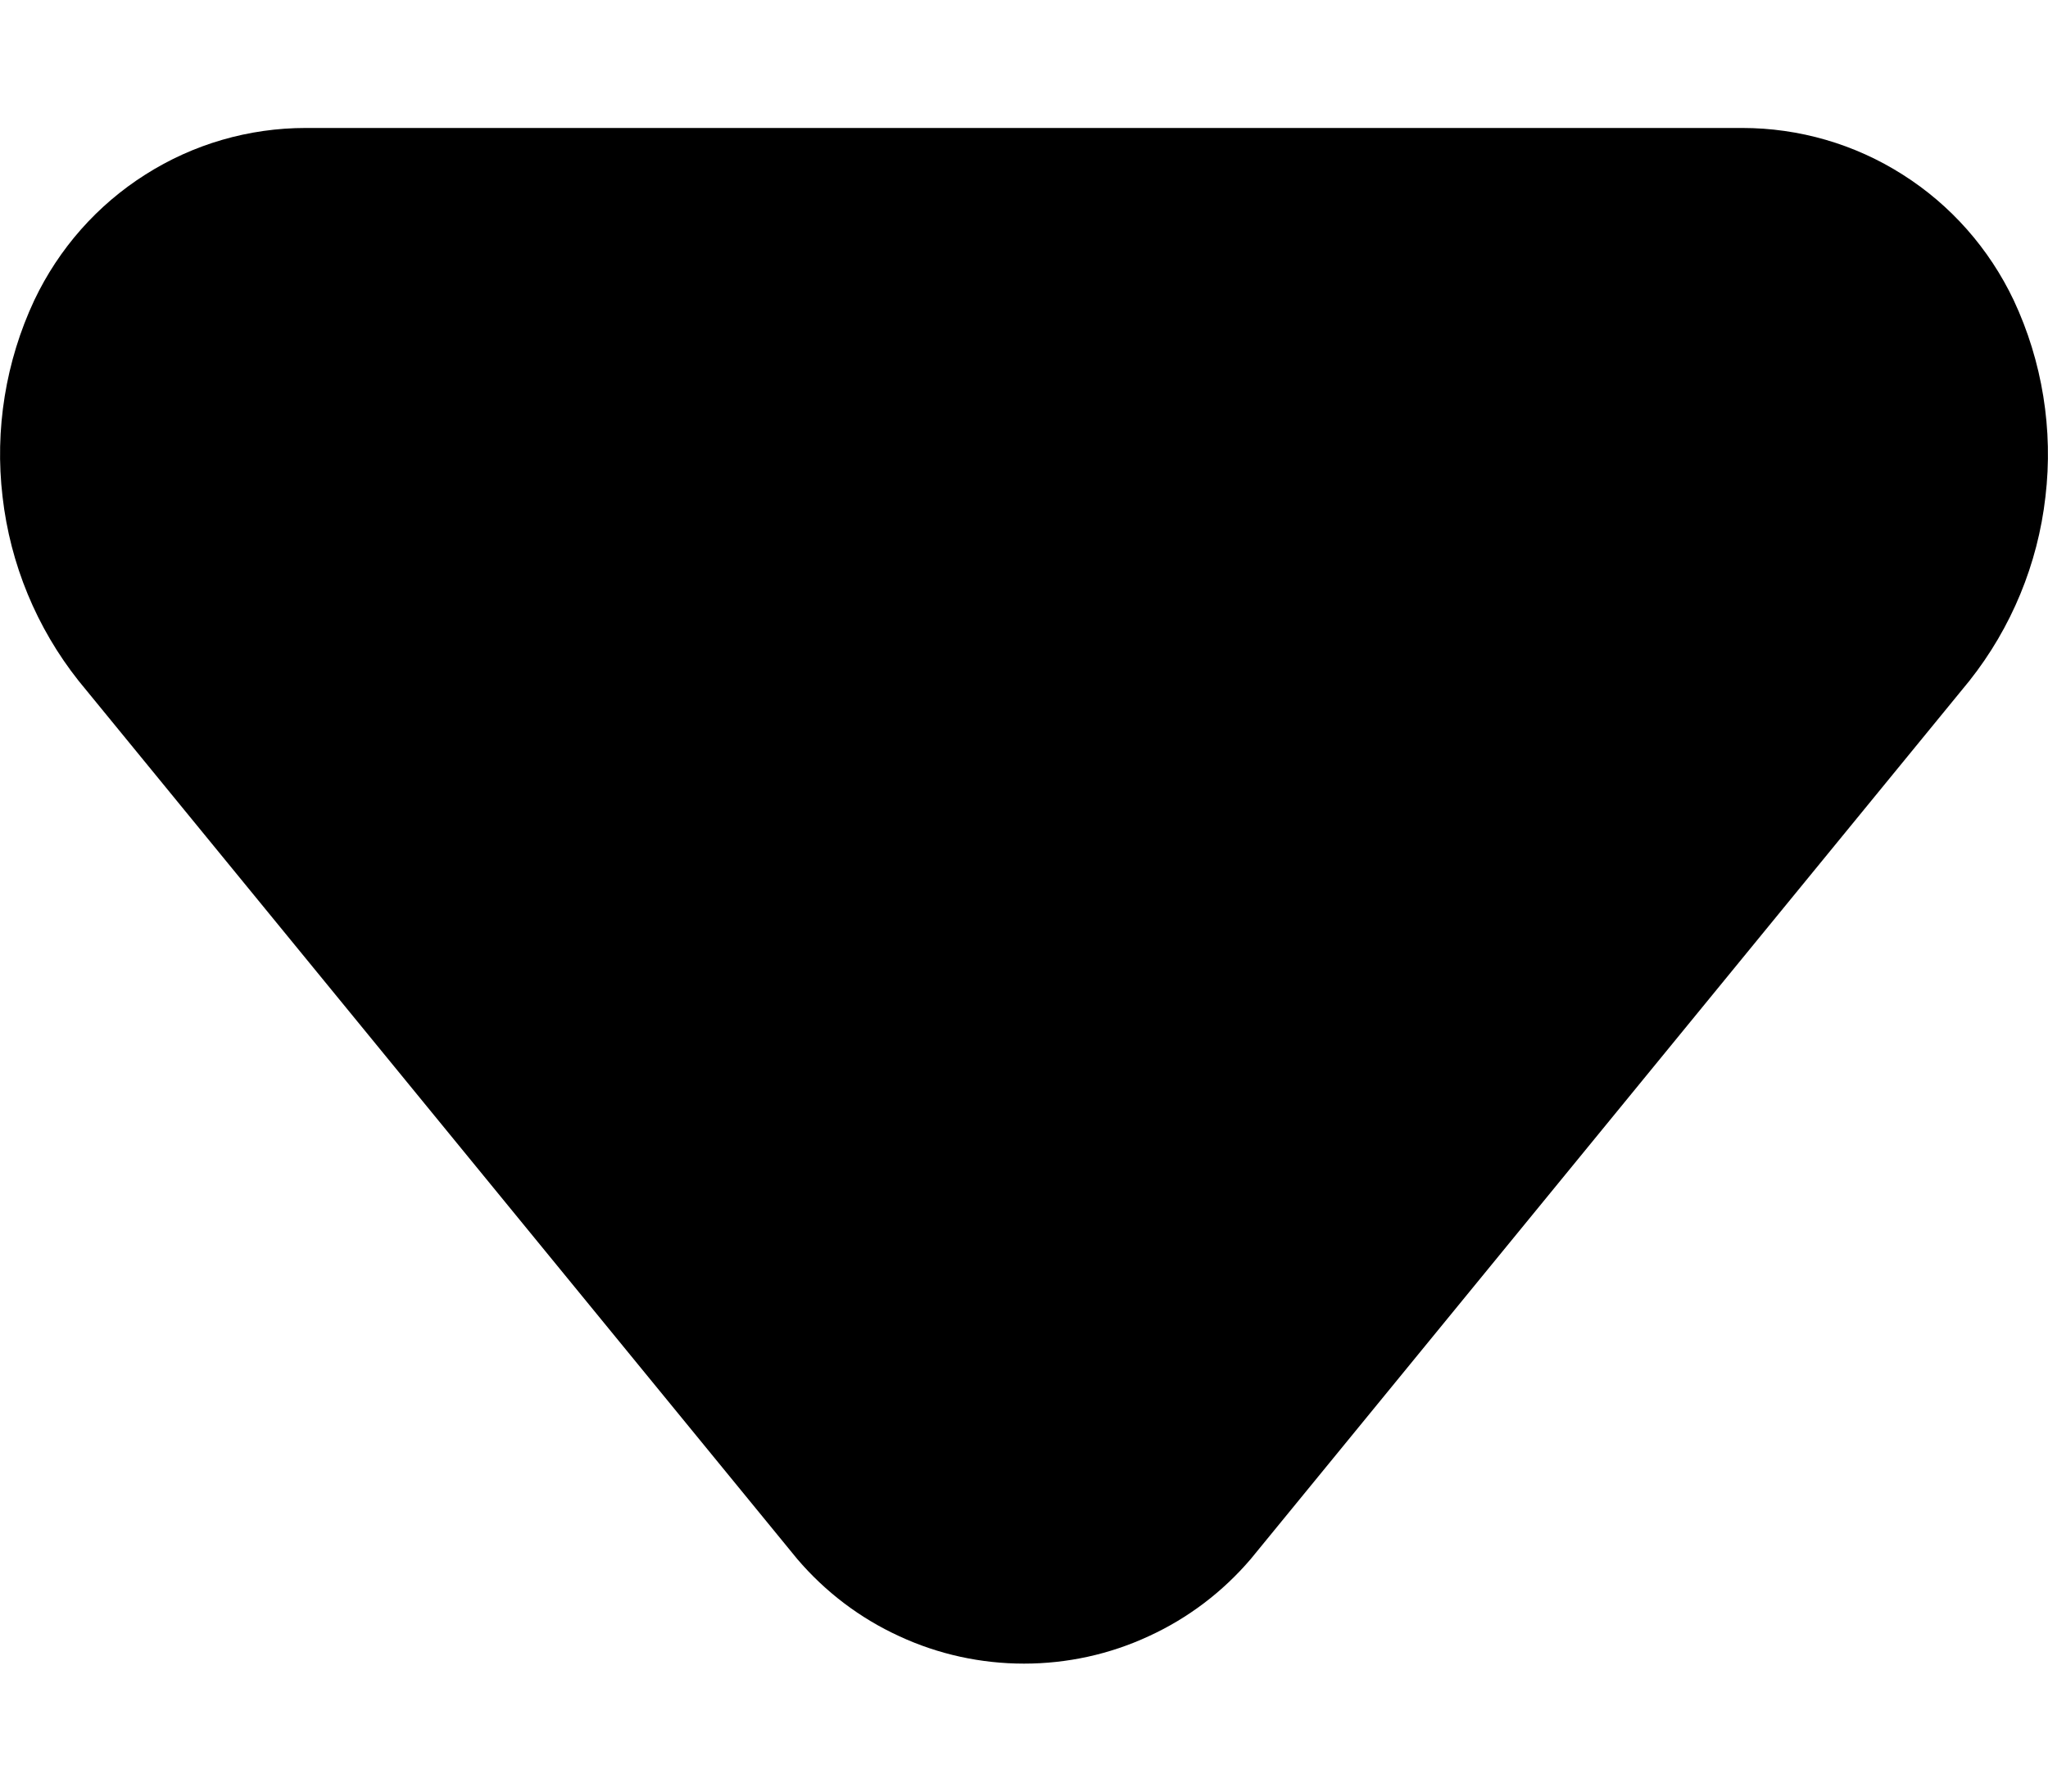 <svg width="8" height="7" viewBox="0 0 8 7" fill="none" xmlns="http://www.w3.org/2000/svg">
<path d="M1.194 0.5L6.806 0.5C7.028 0.5 7.245 0.563 7.432 0.682C7.62 0.801 7.77 0.971 7.866 1.173C7.978 1.412 8.021 1.679 7.99 1.941C7.96 2.204 7.857 2.453 7.693 2.66L4.886 6.091C4.776 6.22 4.64 6.323 4.487 6.393C4.334 6.464 4.168 6.5 4 6.5C3.832 6.5 3.666 6.464 3.513 6.393C3.36 6.323 3.224 6.22 3.114 6.091L0.307 2.66C0.143 2.453 0.04 2.204 0.01 1.941C-0.021 1.679 0.022 1.412 0.134 1.173C0.23 0.971 0.38 0.801 0.568 0.682C0.755 0.563 0.972 0.5 1.194 0.5Z" fill="black"/>
</svg>
